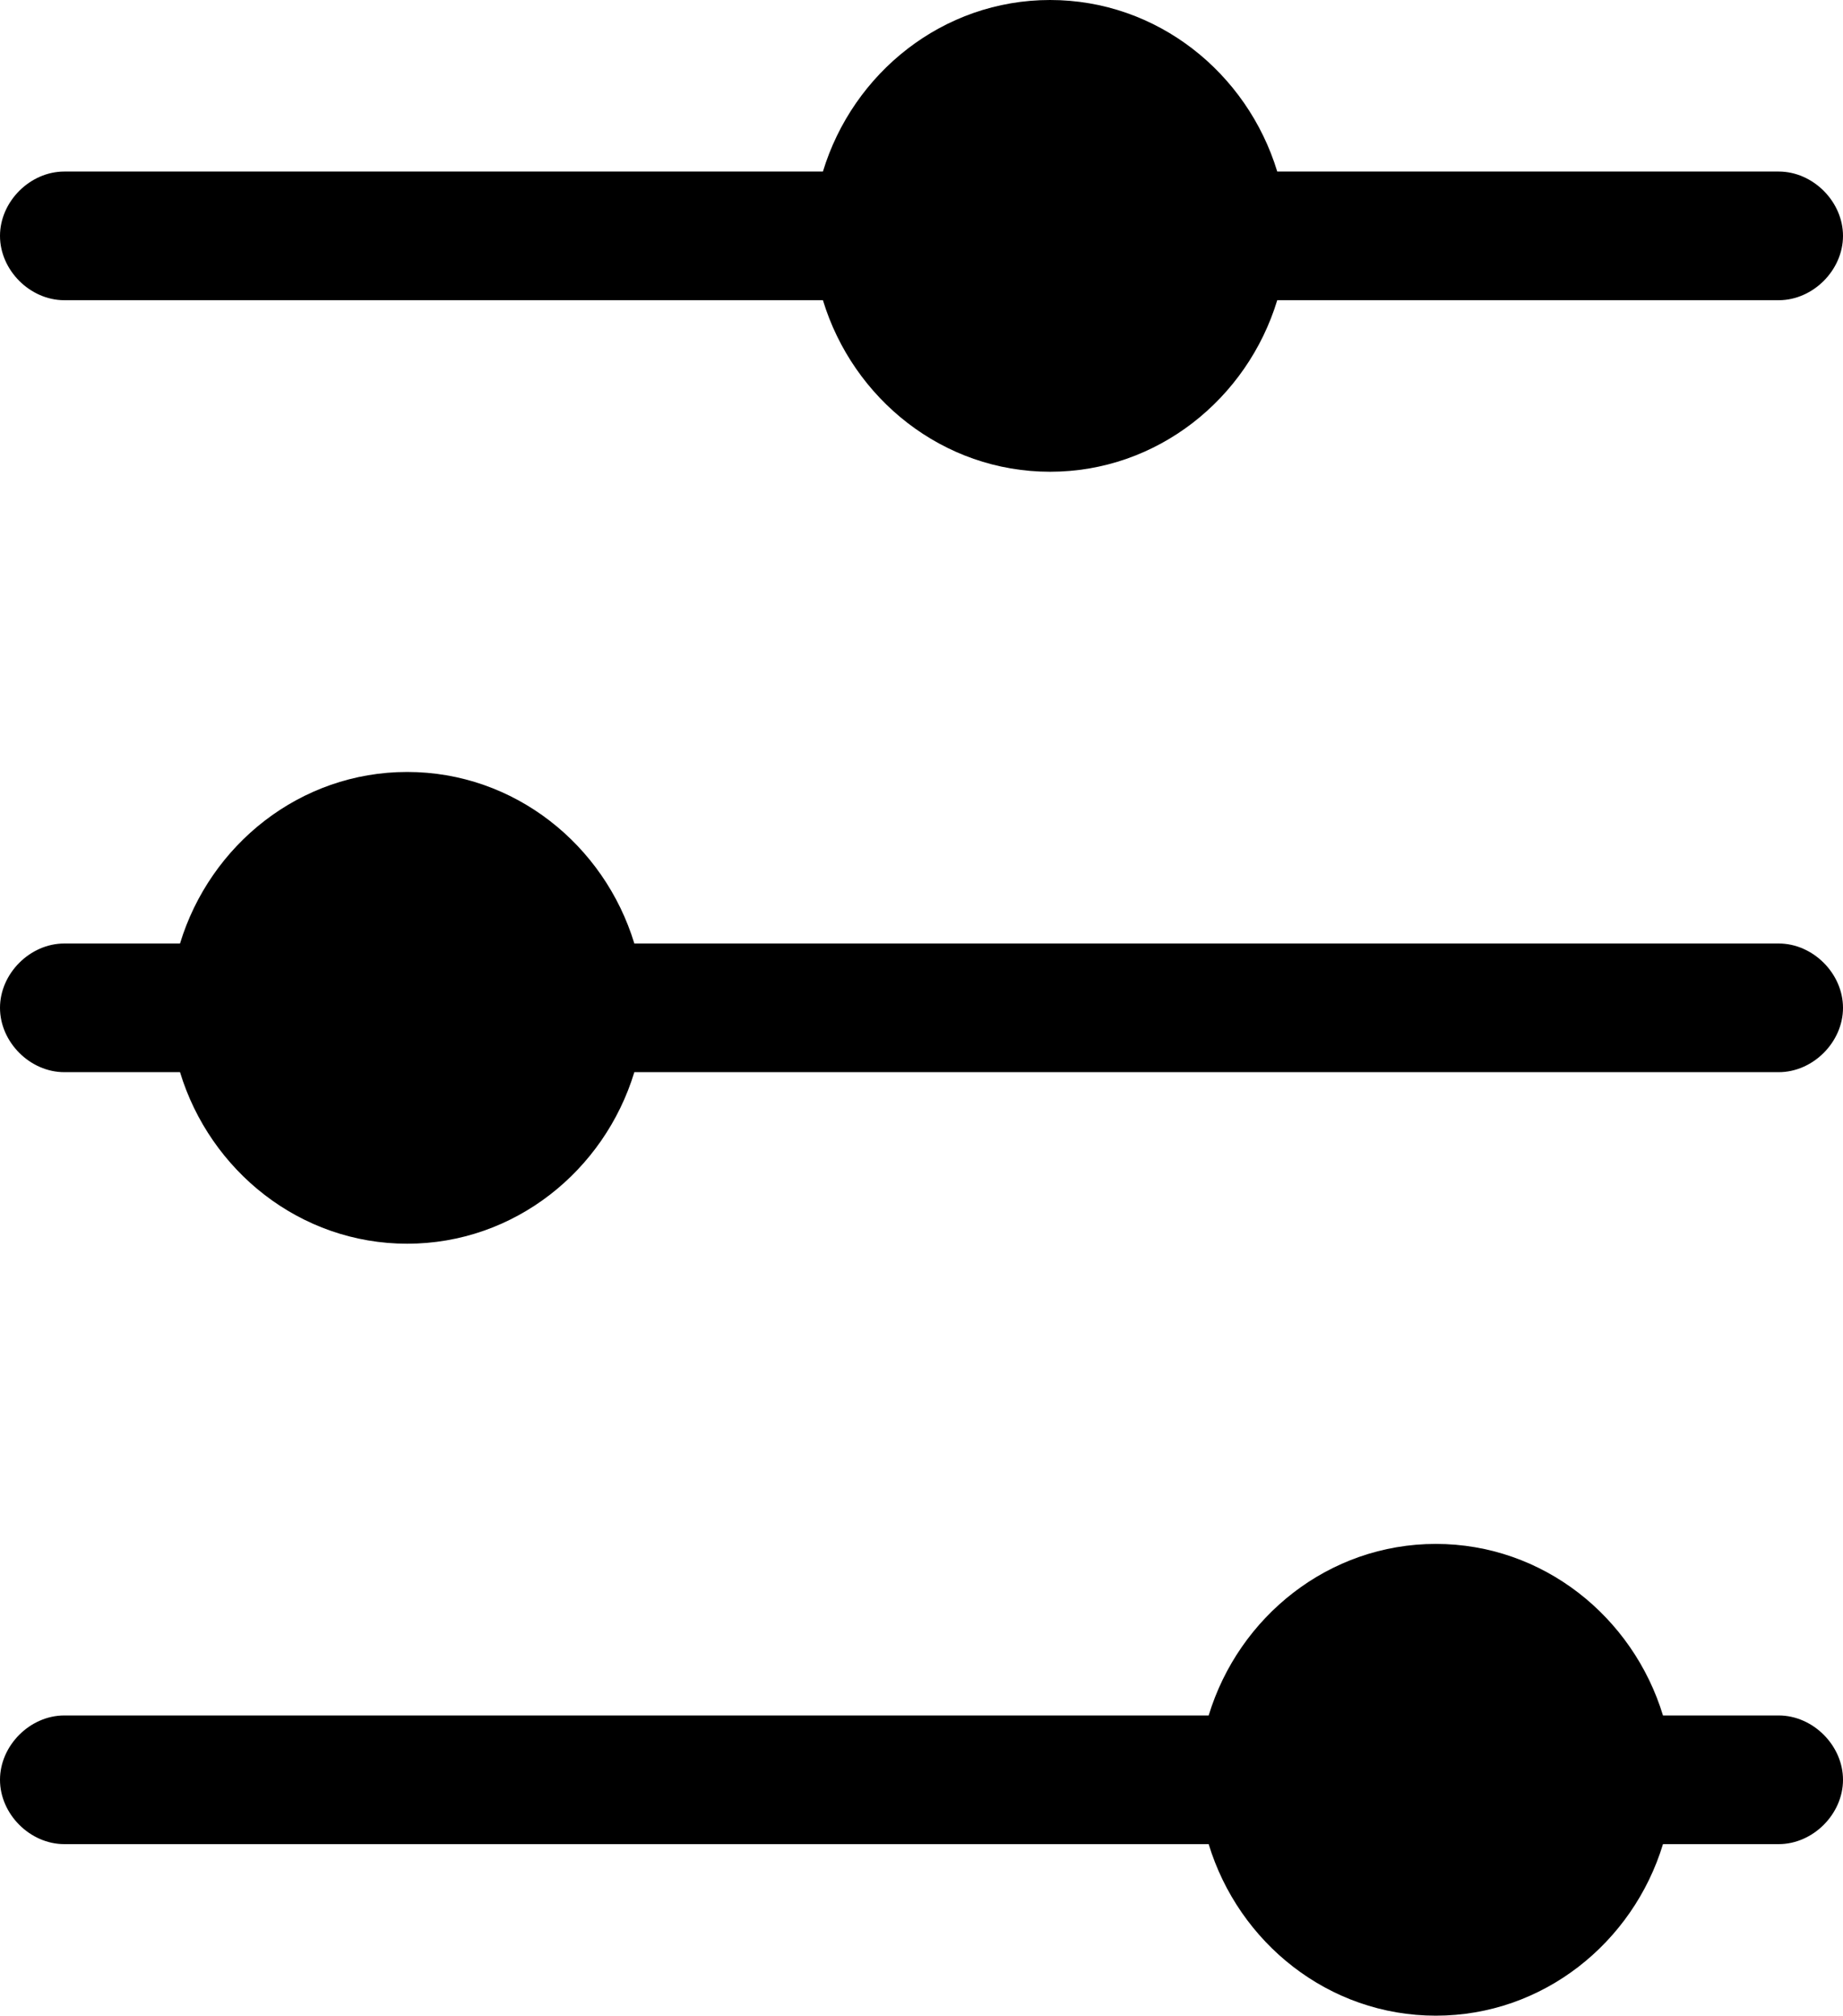 <?xml version="1.0" encoding="utf-8"?>
<!-- Generator: Adobe Illustrator 22.0.1, SVG Export Plug-In . SVG Version: 6.00 Build 0)  -->
<svg version="1.1" id="Layer_1" xmlns="http://www.w3.org/2000/svg" xmlns:xlink="http://www.w3.org/1999/xlink" x="0px" y="0px"
	 viewBox="0 0 43 47" style="enable-background:new 0 0 43 47;" xml:space="preserve">
<title>Levers 8.3</title>
<desc>Created with Sketch.</desc>
<g>
	<g>
		<path d="M19.2,4H1.5C0.7,4,0,4.7,0,5.5S0.7,7,1.5,7h17.7c0.7,2.3,2.8,4,5.3,4c2.5,0,4.6-1.7,5.3-4h11.7C42.3,7,43,6.3,43,5.5
			S42.3,4,41.5,4H29.8c-0.7-2.3-2.8-4-5.3-4C22,0,19.9,1.7,19.2,4L19.2,4z M4.2,22H1.5C0.7,22,0,22.7,0,23.5S0.7,25,1.5,25h2.7
			c0.7,2.3,2.8,4,5.3,4c2.5,0,4.6-1.7,5.3-4h26.7c0.8,0,1.5-0.7,1.5-1.5S42.3,22,41.5,22H14.8c-0.7-2.3-2.8-4-5.3-4
			C7,18,4.9,19.7,4.2,22L4.2,22z M28.2,40H1.5C0.7,40,0,40.7,0,41.5S0.7,43,1.5,43h26.7c0.7,2.3,2.8,4,5.3,4c2.5,0,4.6-1.7,5.3-4
			h2.7c0.8,0,1.5-0.7,1.5-1.5S42.3,40,41.5,40h-2.7c-0.7-2.3-2.8-4-5.3-4C31,36,28.9,37.7,28.2,40L28.2,40z"/>
	</g>
</g>
</svg>
